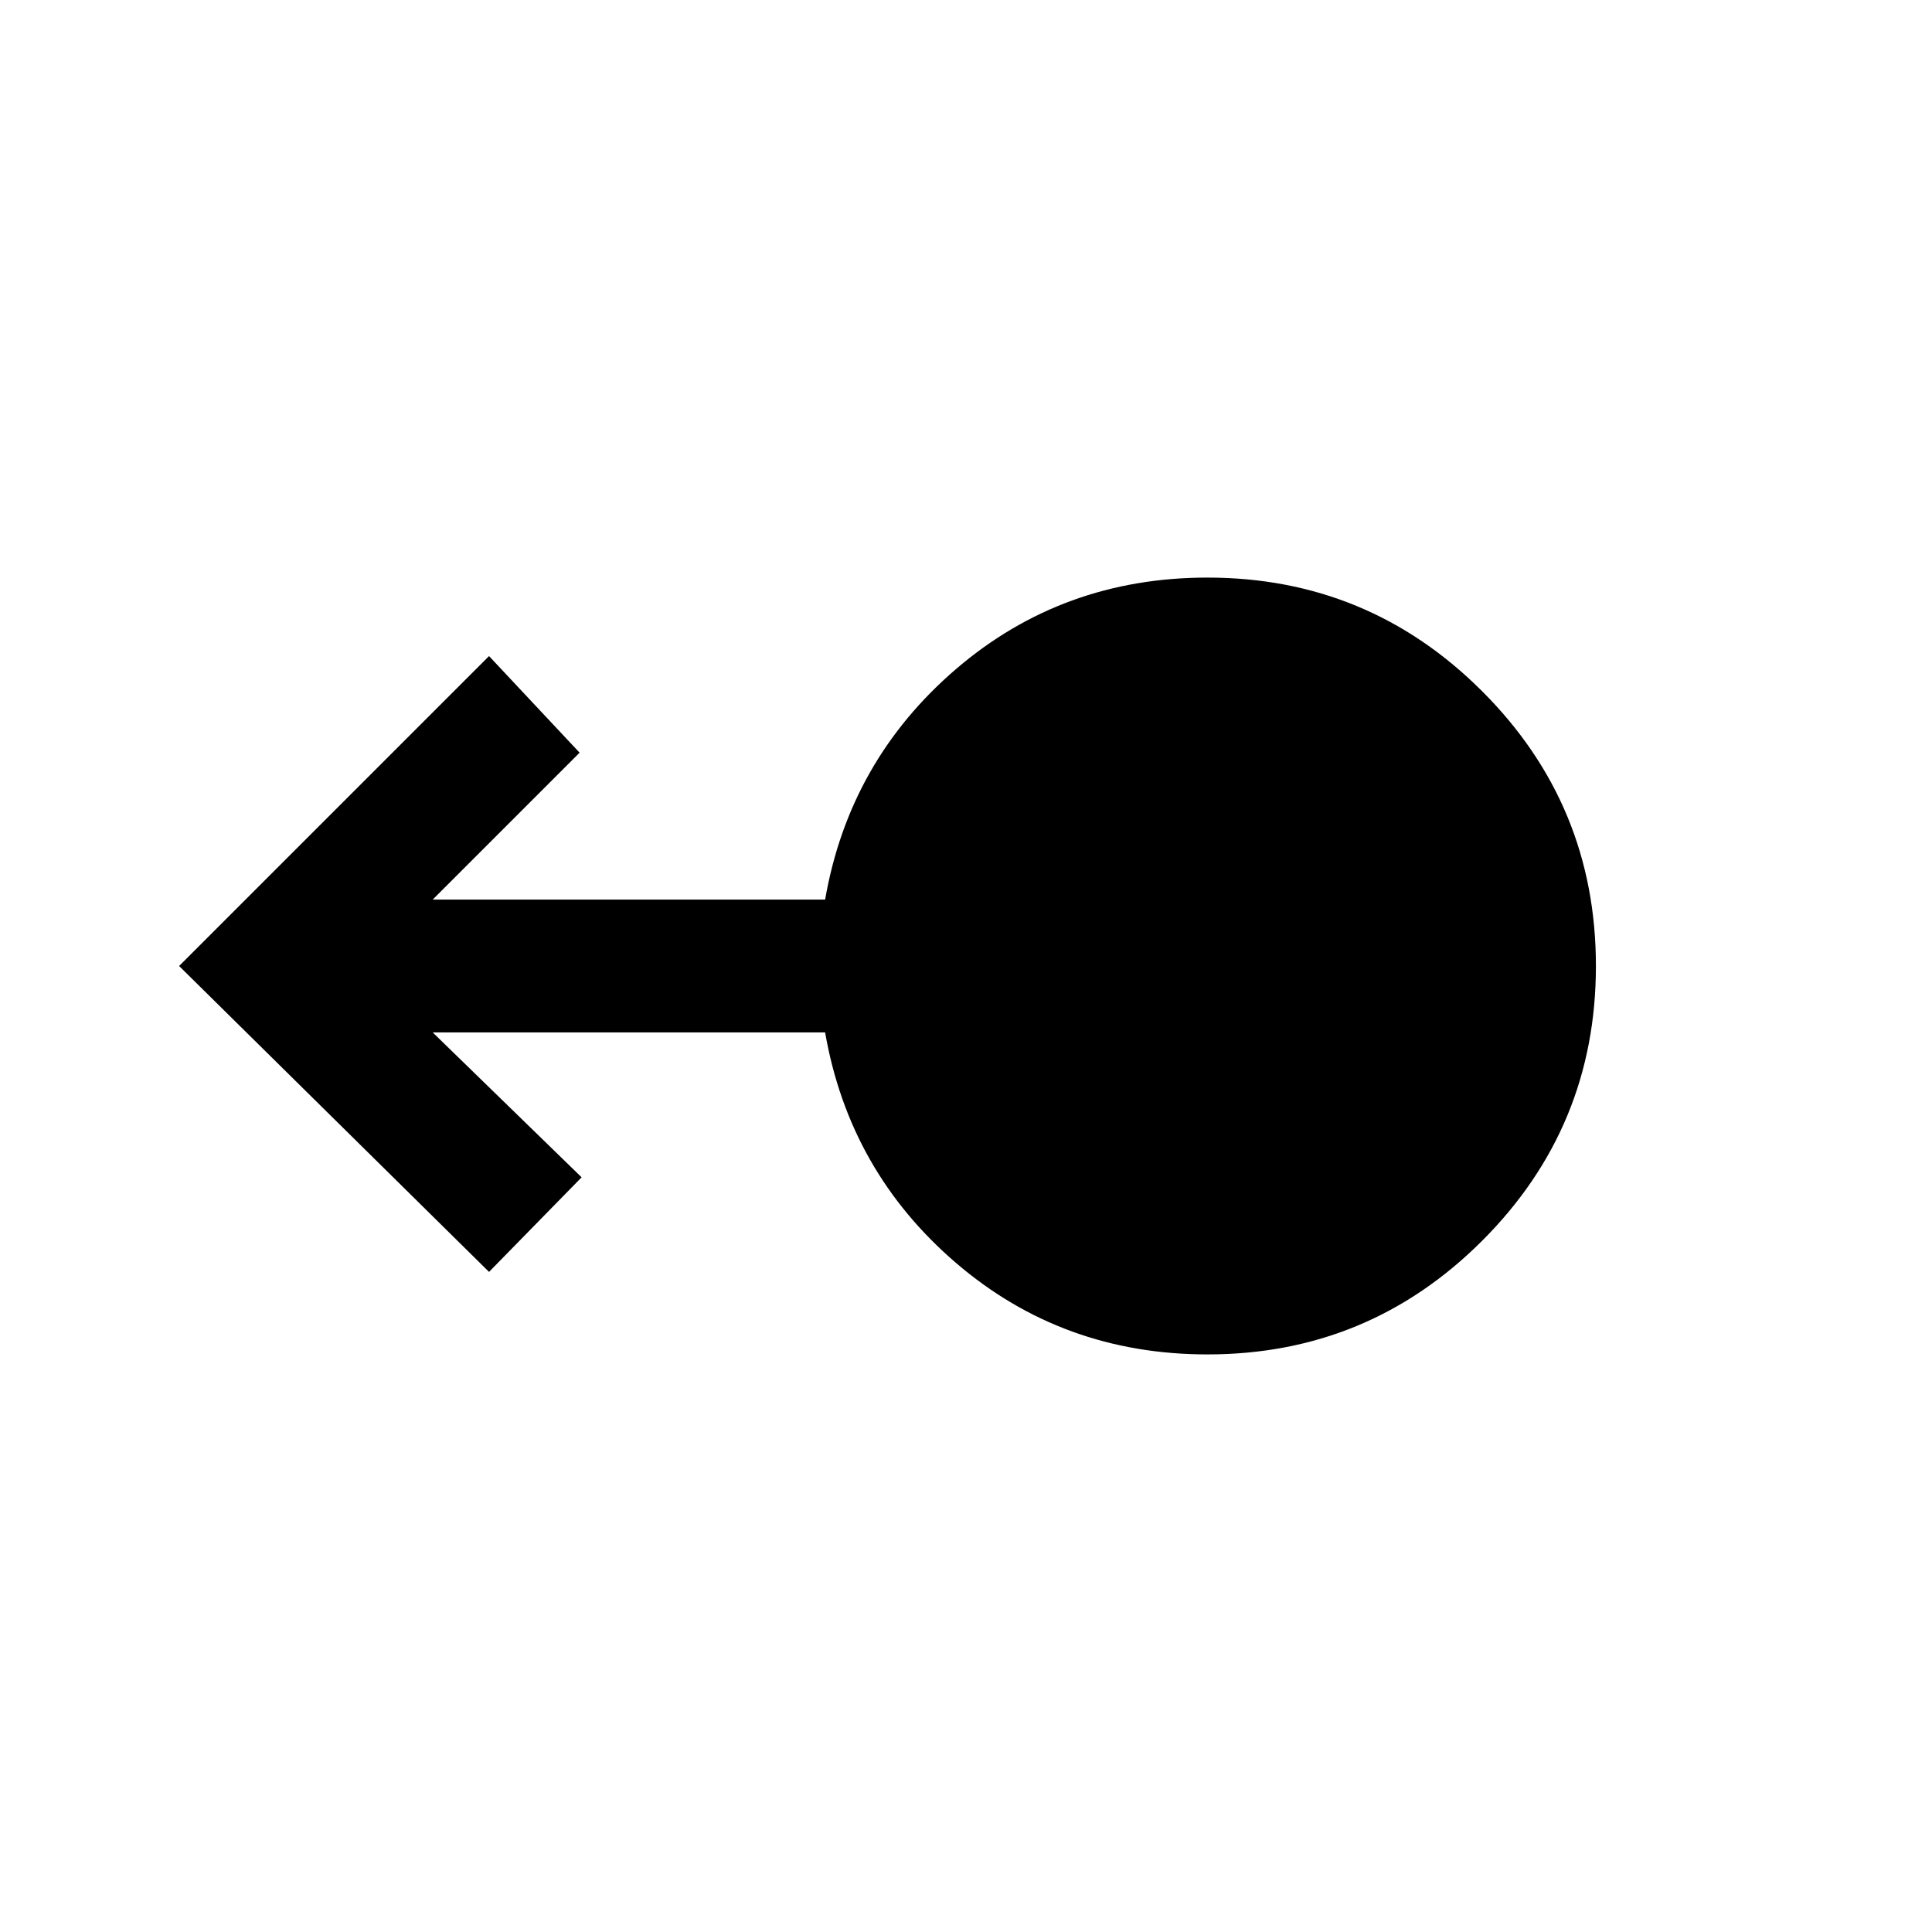 <svg xmlns="http://www.w3.org/2000/svg" height="24" width="24"><path d="M15 16.825q-1.8 0-3.125-1.137-1.325-1.138-1.625-2.863H5.375l1.85 1.8-1.15 1.175-3.85-3.8 3.85-3.85L7.2 9.35l-1.825 1.825h4.875q.3-1.725 1.625-2.863Q13.2 7.175 15 7.175q2 0 3.413 1.413Q19.825 10 19.825 12t-1.412 3.412Q17 16.825 15 16.825Z"/></svg>